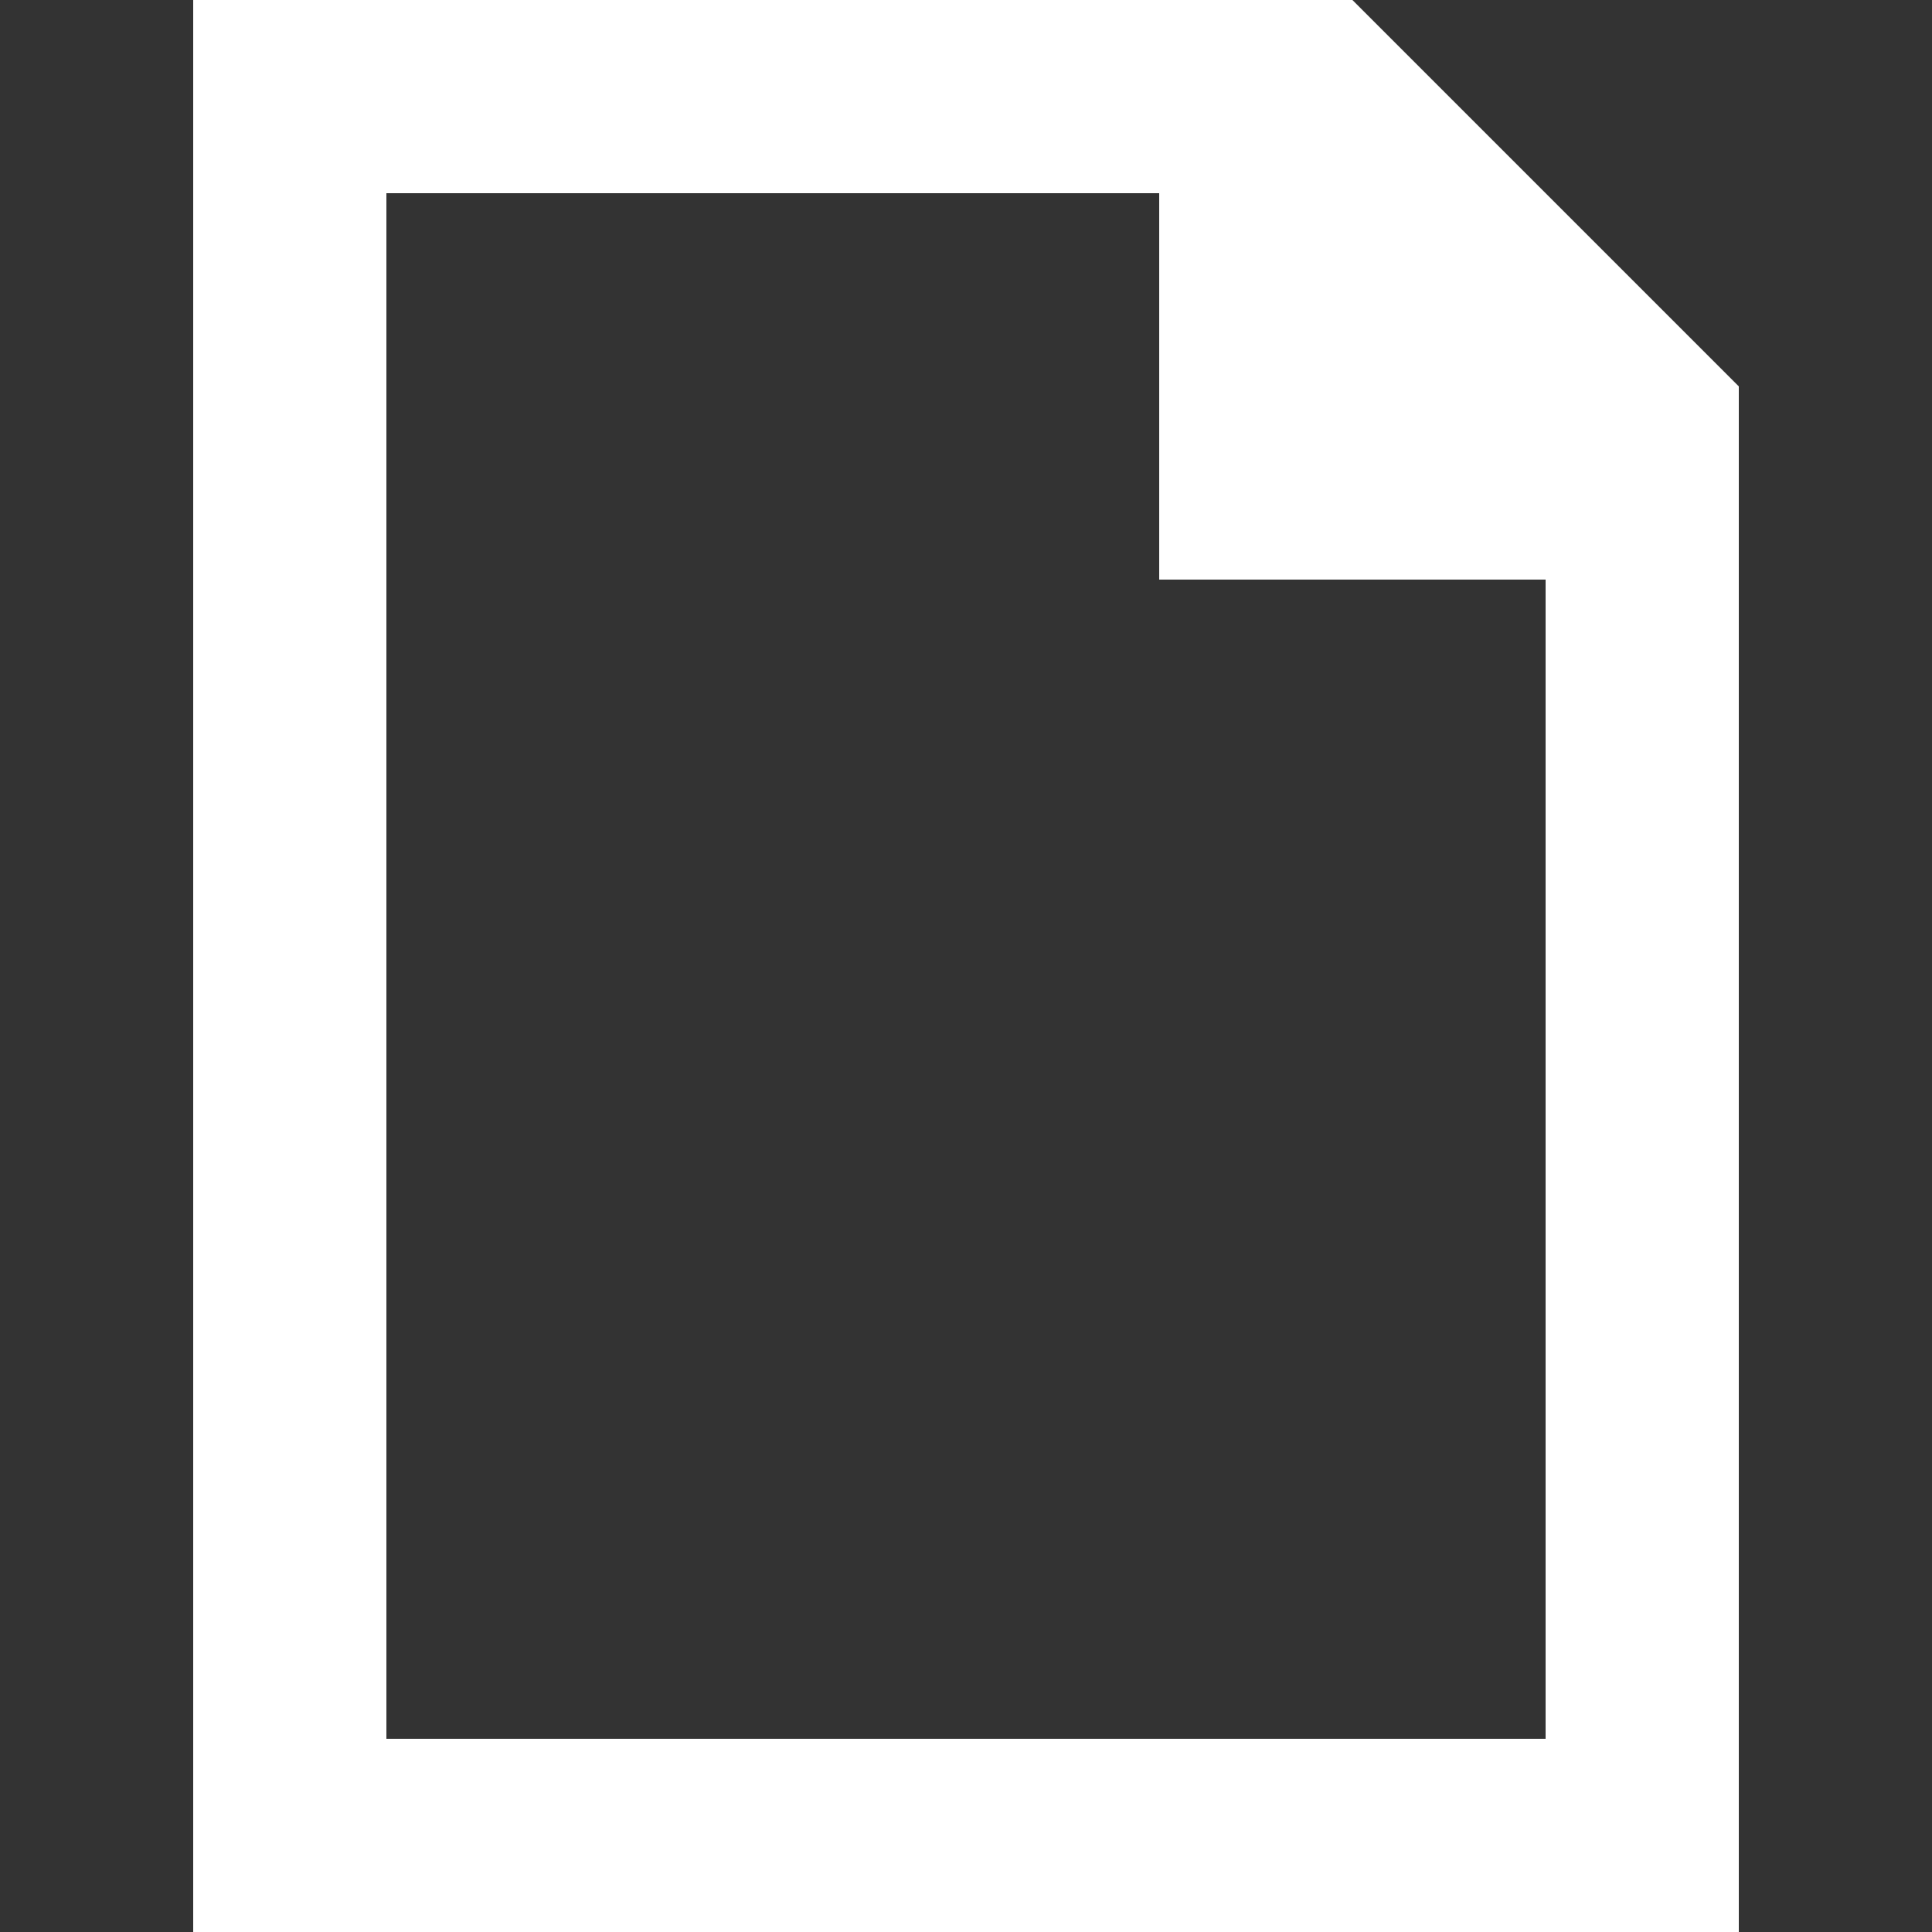 <svg fill="#fff" xmlns="http://www.w3.org/2000/svg" viewBox="0 0 20 20"><rect x="0" y="0" width="20" height="20" fill="#333333" stroke="none"/><path d="M4 18h12V6h-4V2H4v16zm-2 1V0h12l4 4v16H2v-1z"/></svg>